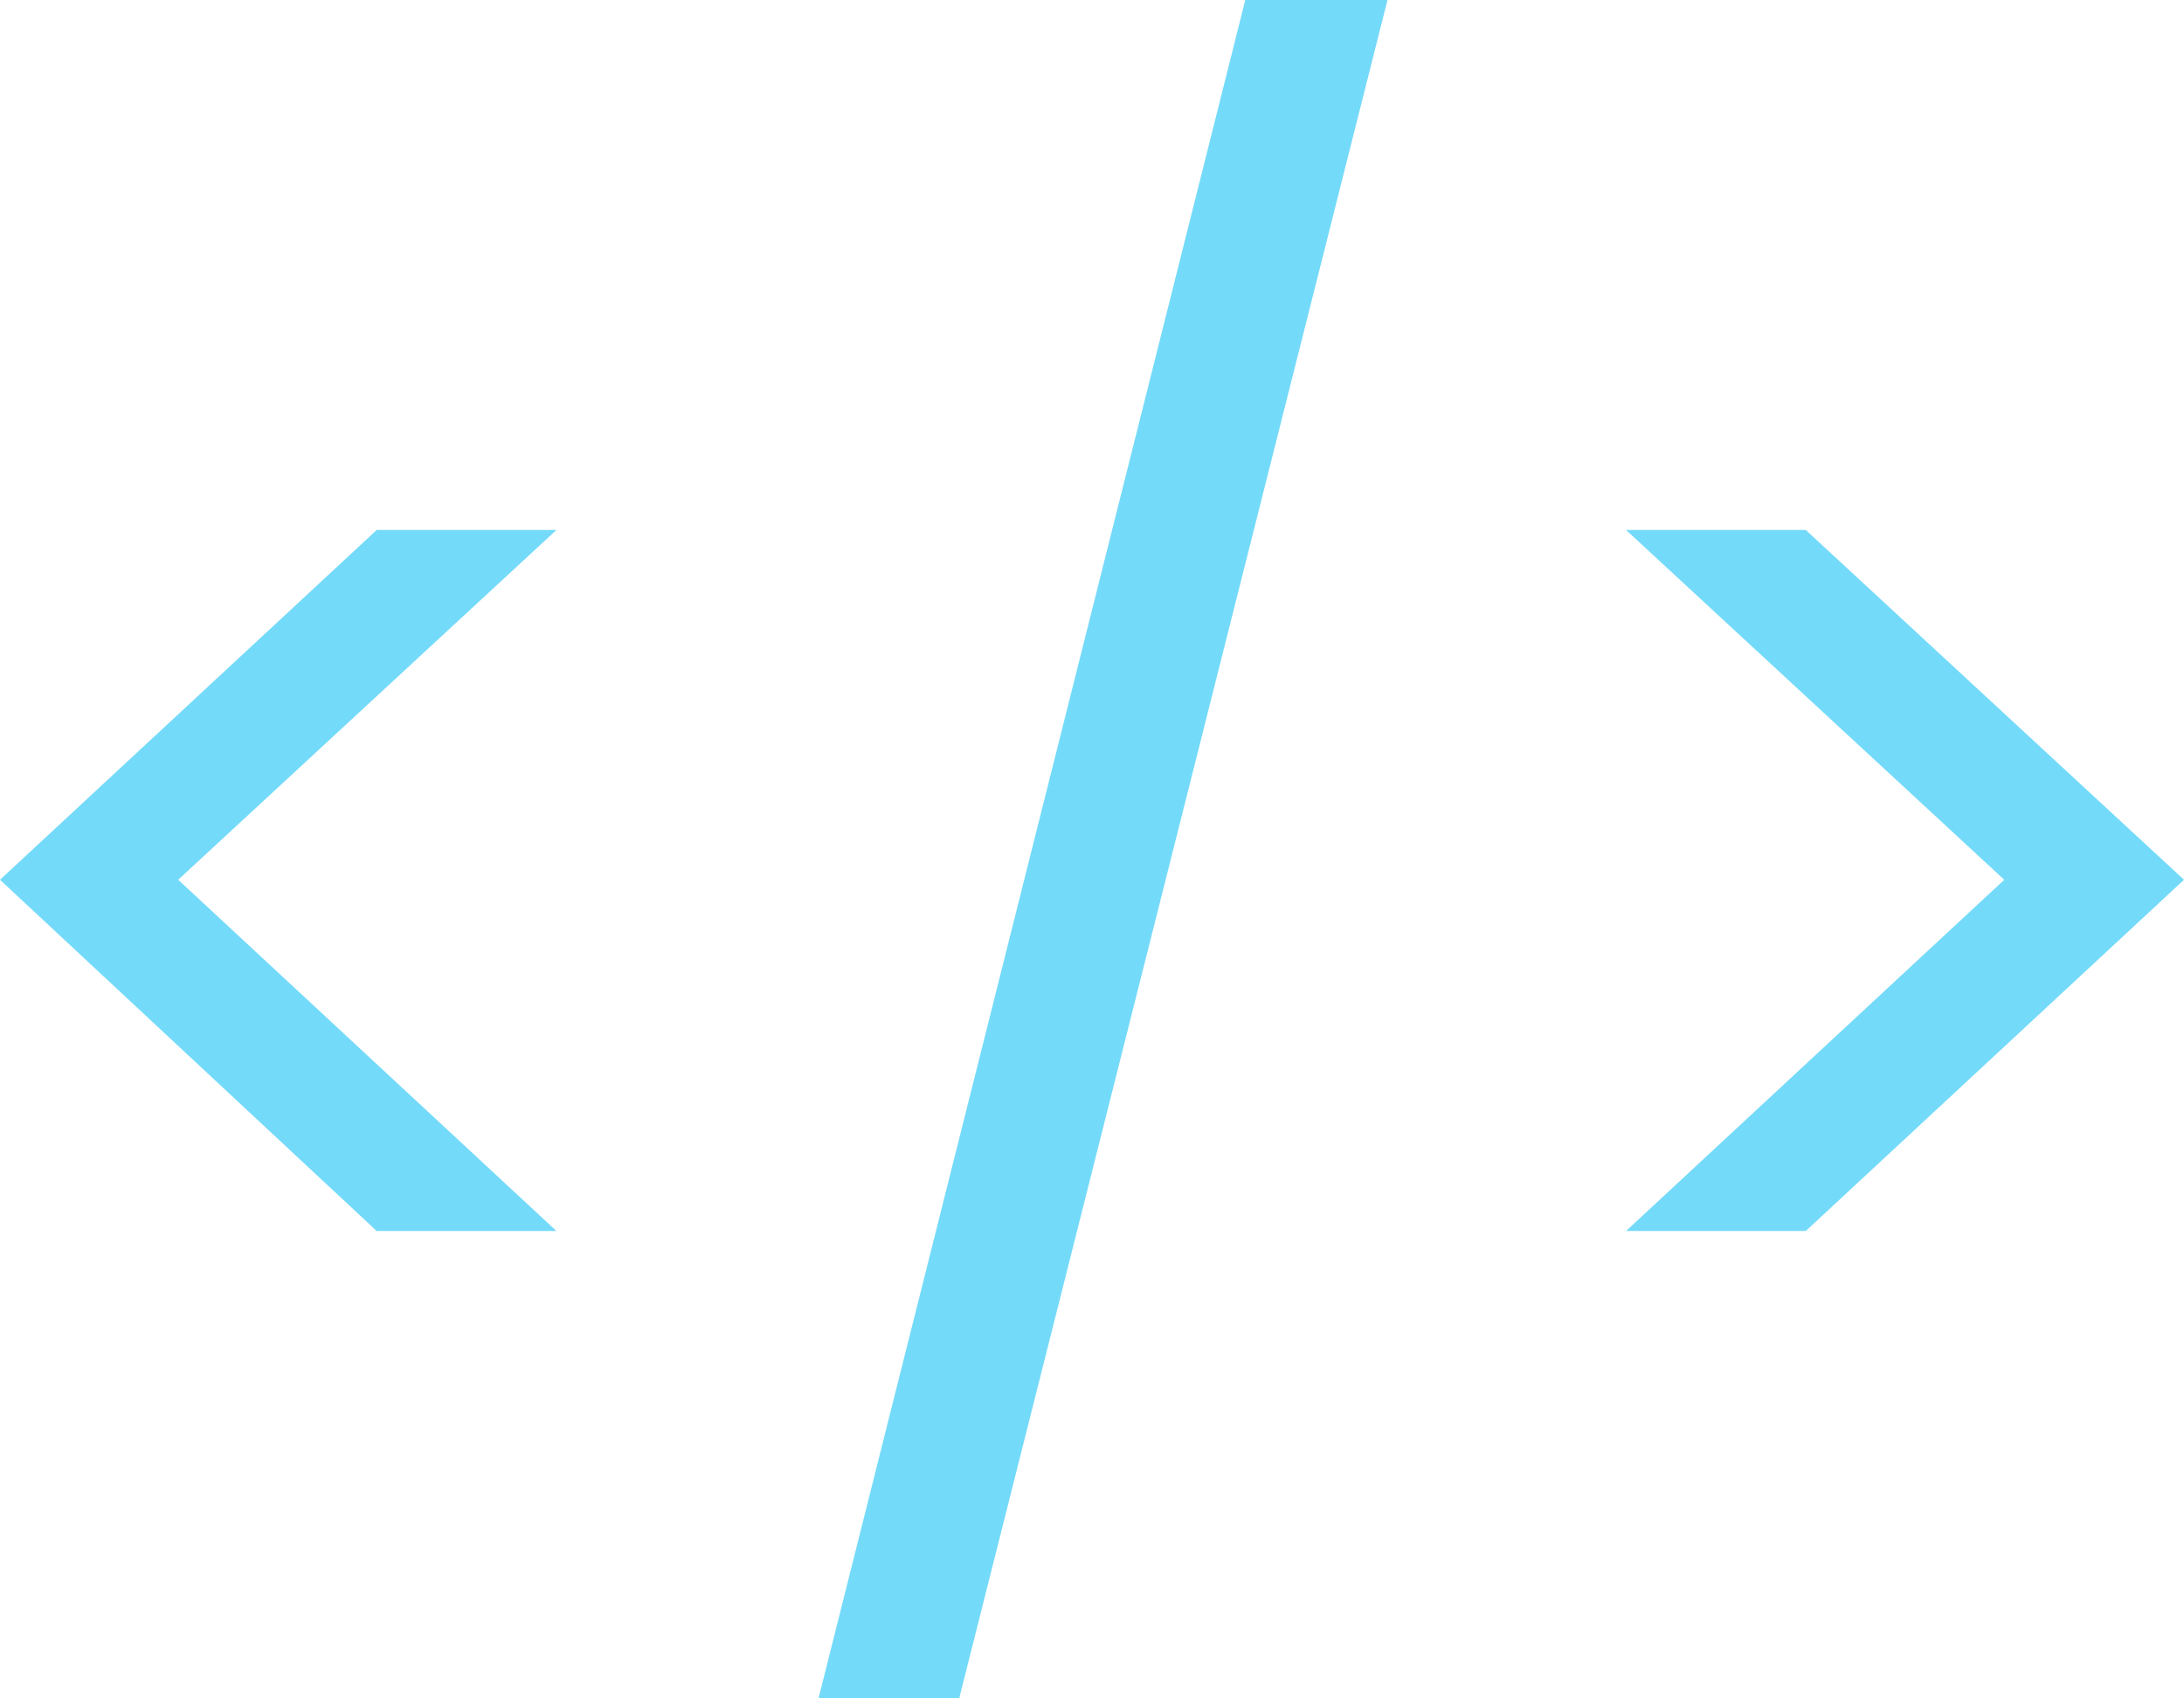 <svg width="27" height="21" viewBox="0 0 27 21" fill="none" xmlns="http://www.w3.org/2000/svg">
<path d="M4.657 15.221L0 10.878L4.657 6.553H6.879L2.203 10.878L6.879 15.221H4.657Z" fill="#74DAFA"/>
<path d="M17.153 0L11.858 21H10.119L15.395 0H17.153Z" fill="#74DAFA"/>
<path d="M20.102 6.553H22.324L27 10.878L22.324 15.221H20.102L24.778 10.878L20.102 6.553Z" fill="#74DAFA"/>
</svg>
